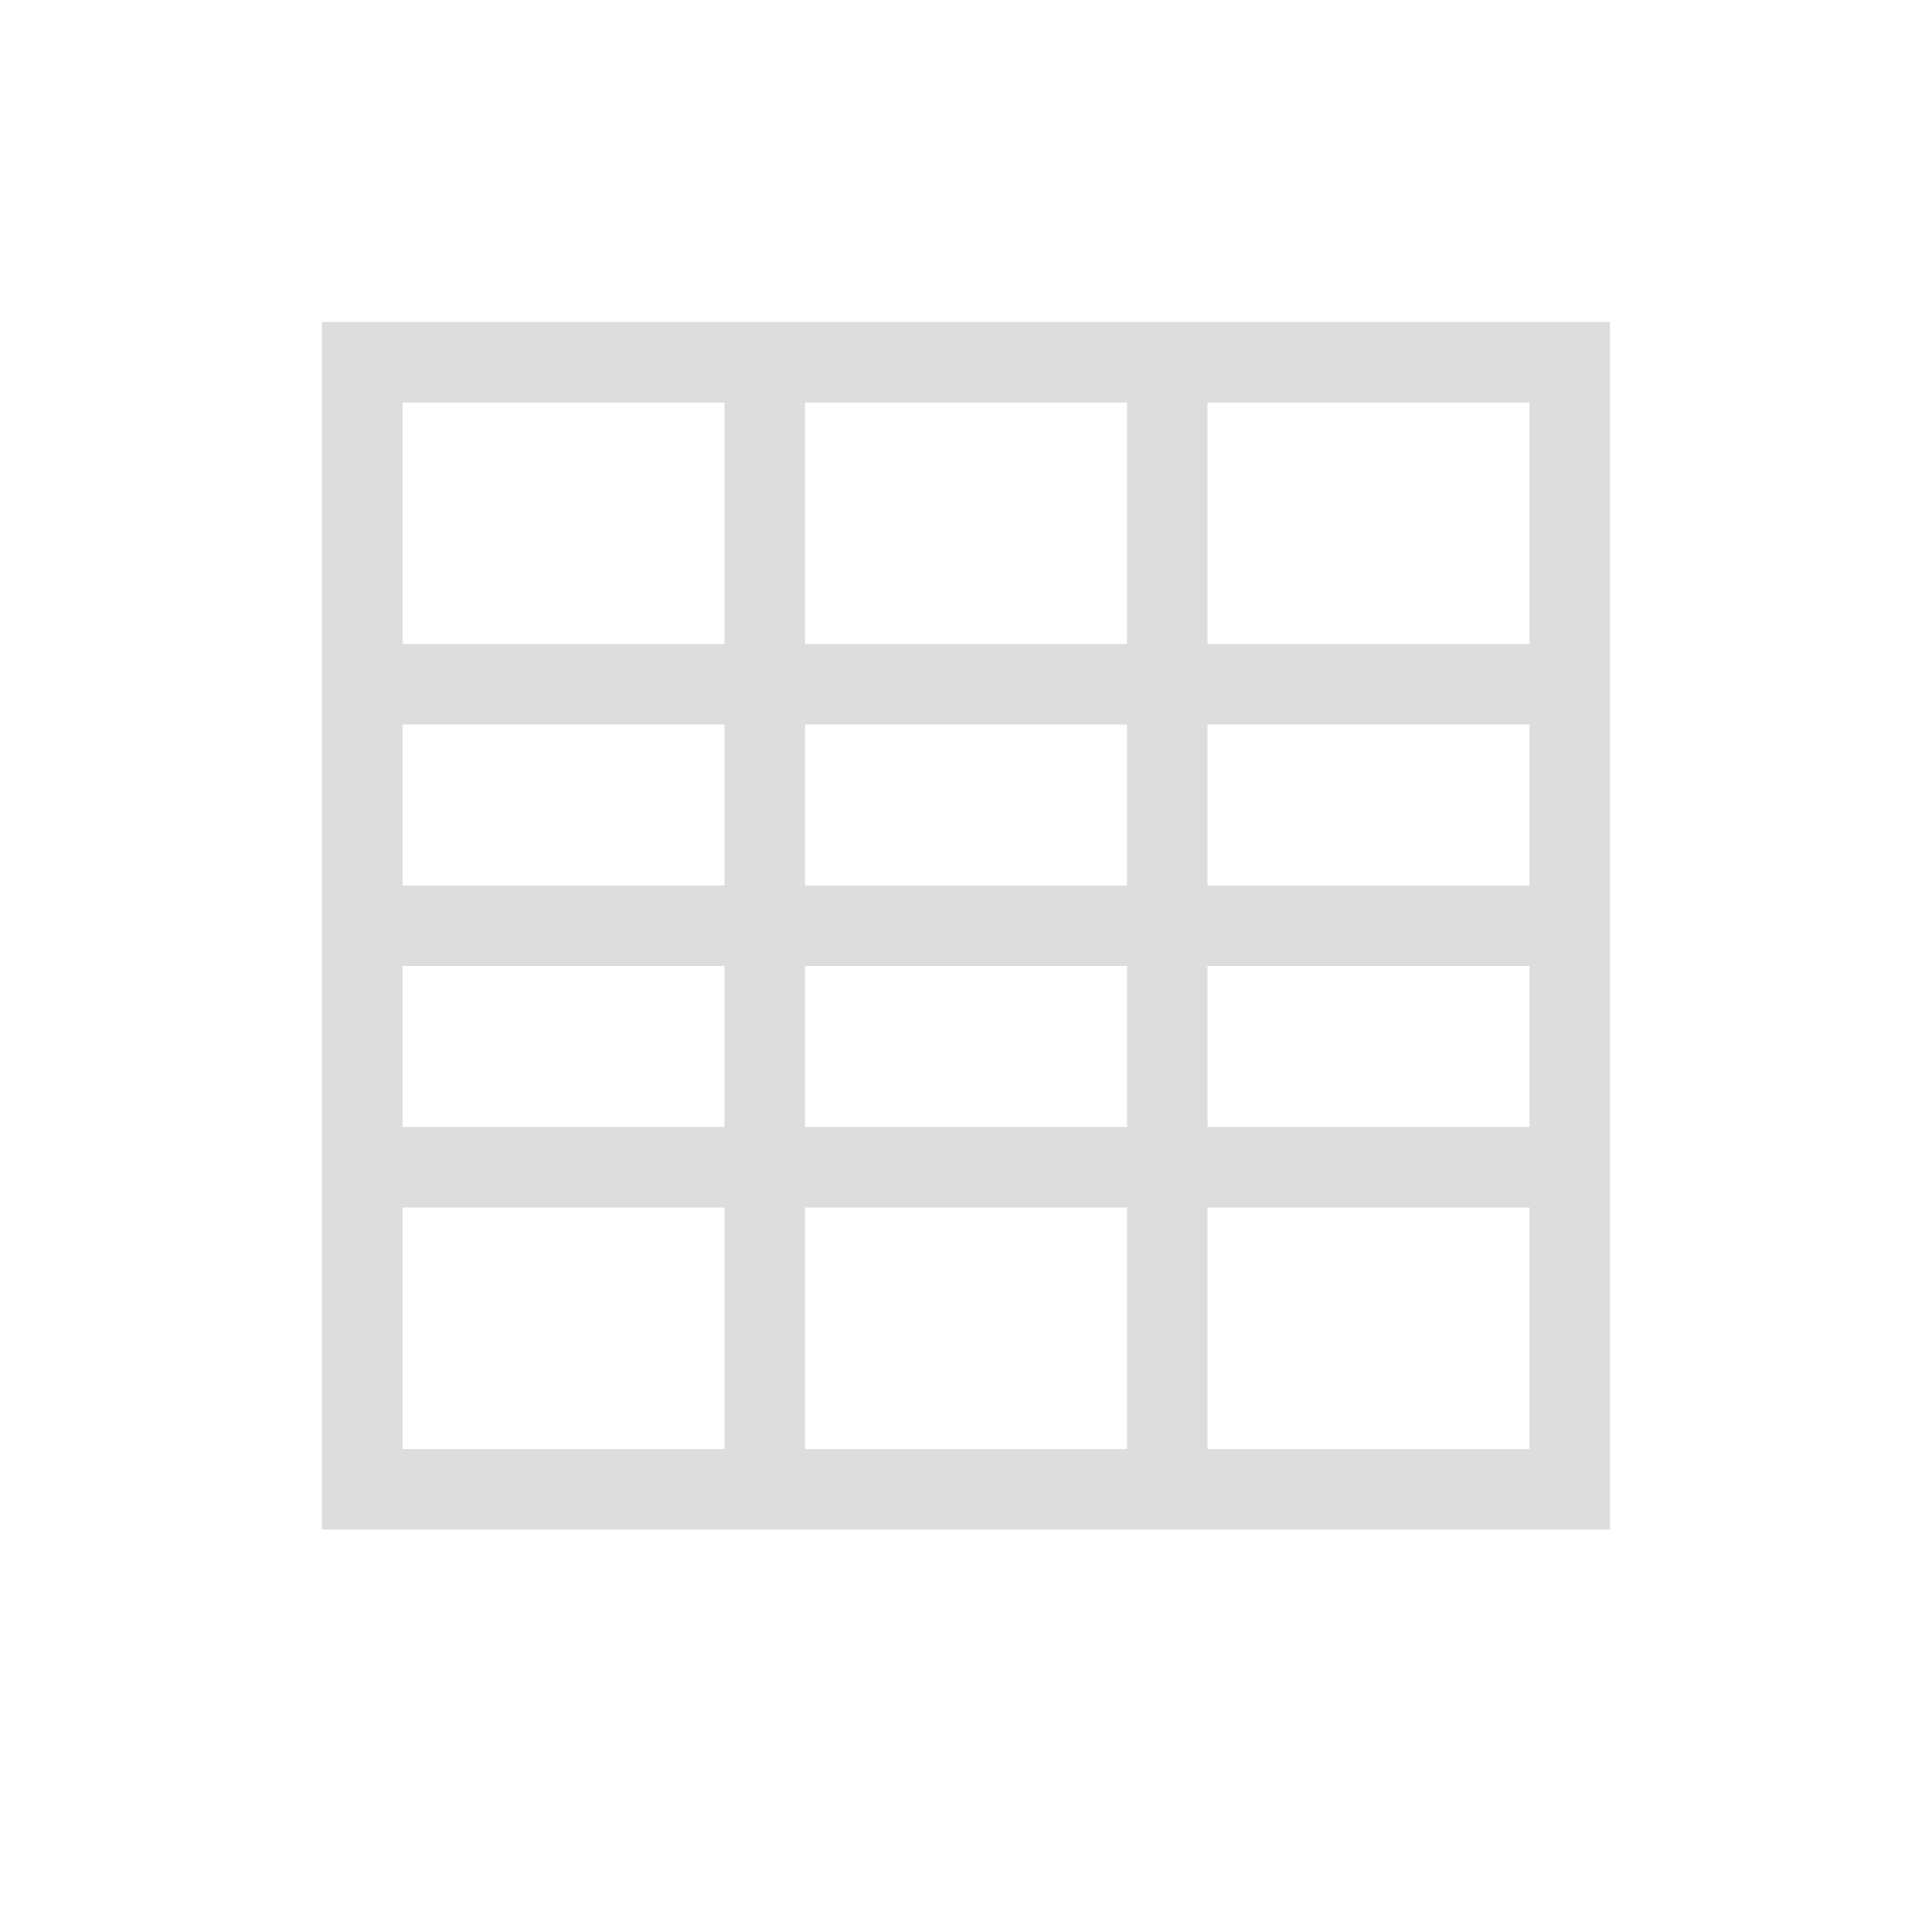 <?xml version="1.0" encoding="UTF-8"?>
<svg width="24px" height="24px" viewBox="0 0 24 24" version="1.1" xmlns="http://www.w3.org/2000/svg" xmlns:xlink="http://www.w3.org/1999/xlink">
    <!-- Generator: Sketch 51.3 (57544) - http://www.bohemiancoding.com/sketch -->
    <title>map-mercator</title>
    <desc>Created with Sketch.</desc>
    <defs></defs>
    <g id="map-mercator" stroke="none" stroke-width="1" fill="none" fill-rule="evenodd">
        <path d="M4,4 L4,19 L20,19 L20,4 L4,4 Z M5,5 L9,5 L9,8 L5,8 L5,5 Z M10,5 L14,5 L14,8 L10,8 L10,5 Z M15,5 L19,5 L19,8 L15,8 L15,5 Z M5,9 L9,9 L9,11 L5,11 L5,9 Z M10,9 L14,9 L14,11 L10,11 L10,9 Z M15,9 L19,9 L19,11 L15,11 L15,9 Z M5,12 L9,12 L9,14 L5,14 L5,12 Z M10,12 L14,12 L14,14 L10,14 L10,12 Z M15,12 L19,12 L19,14 L15,14 L15,12 Z M5,15 L9,15 L9,18 L5,18 L5,15 Z M10,15 L14,15 L14,18 L10,18 L10,15 Z M15,15 L19,15 L19,18 L15,18 L15,15 Z" id="Shape" fill="#DDDDDD"></path>
    </g>
</svg>